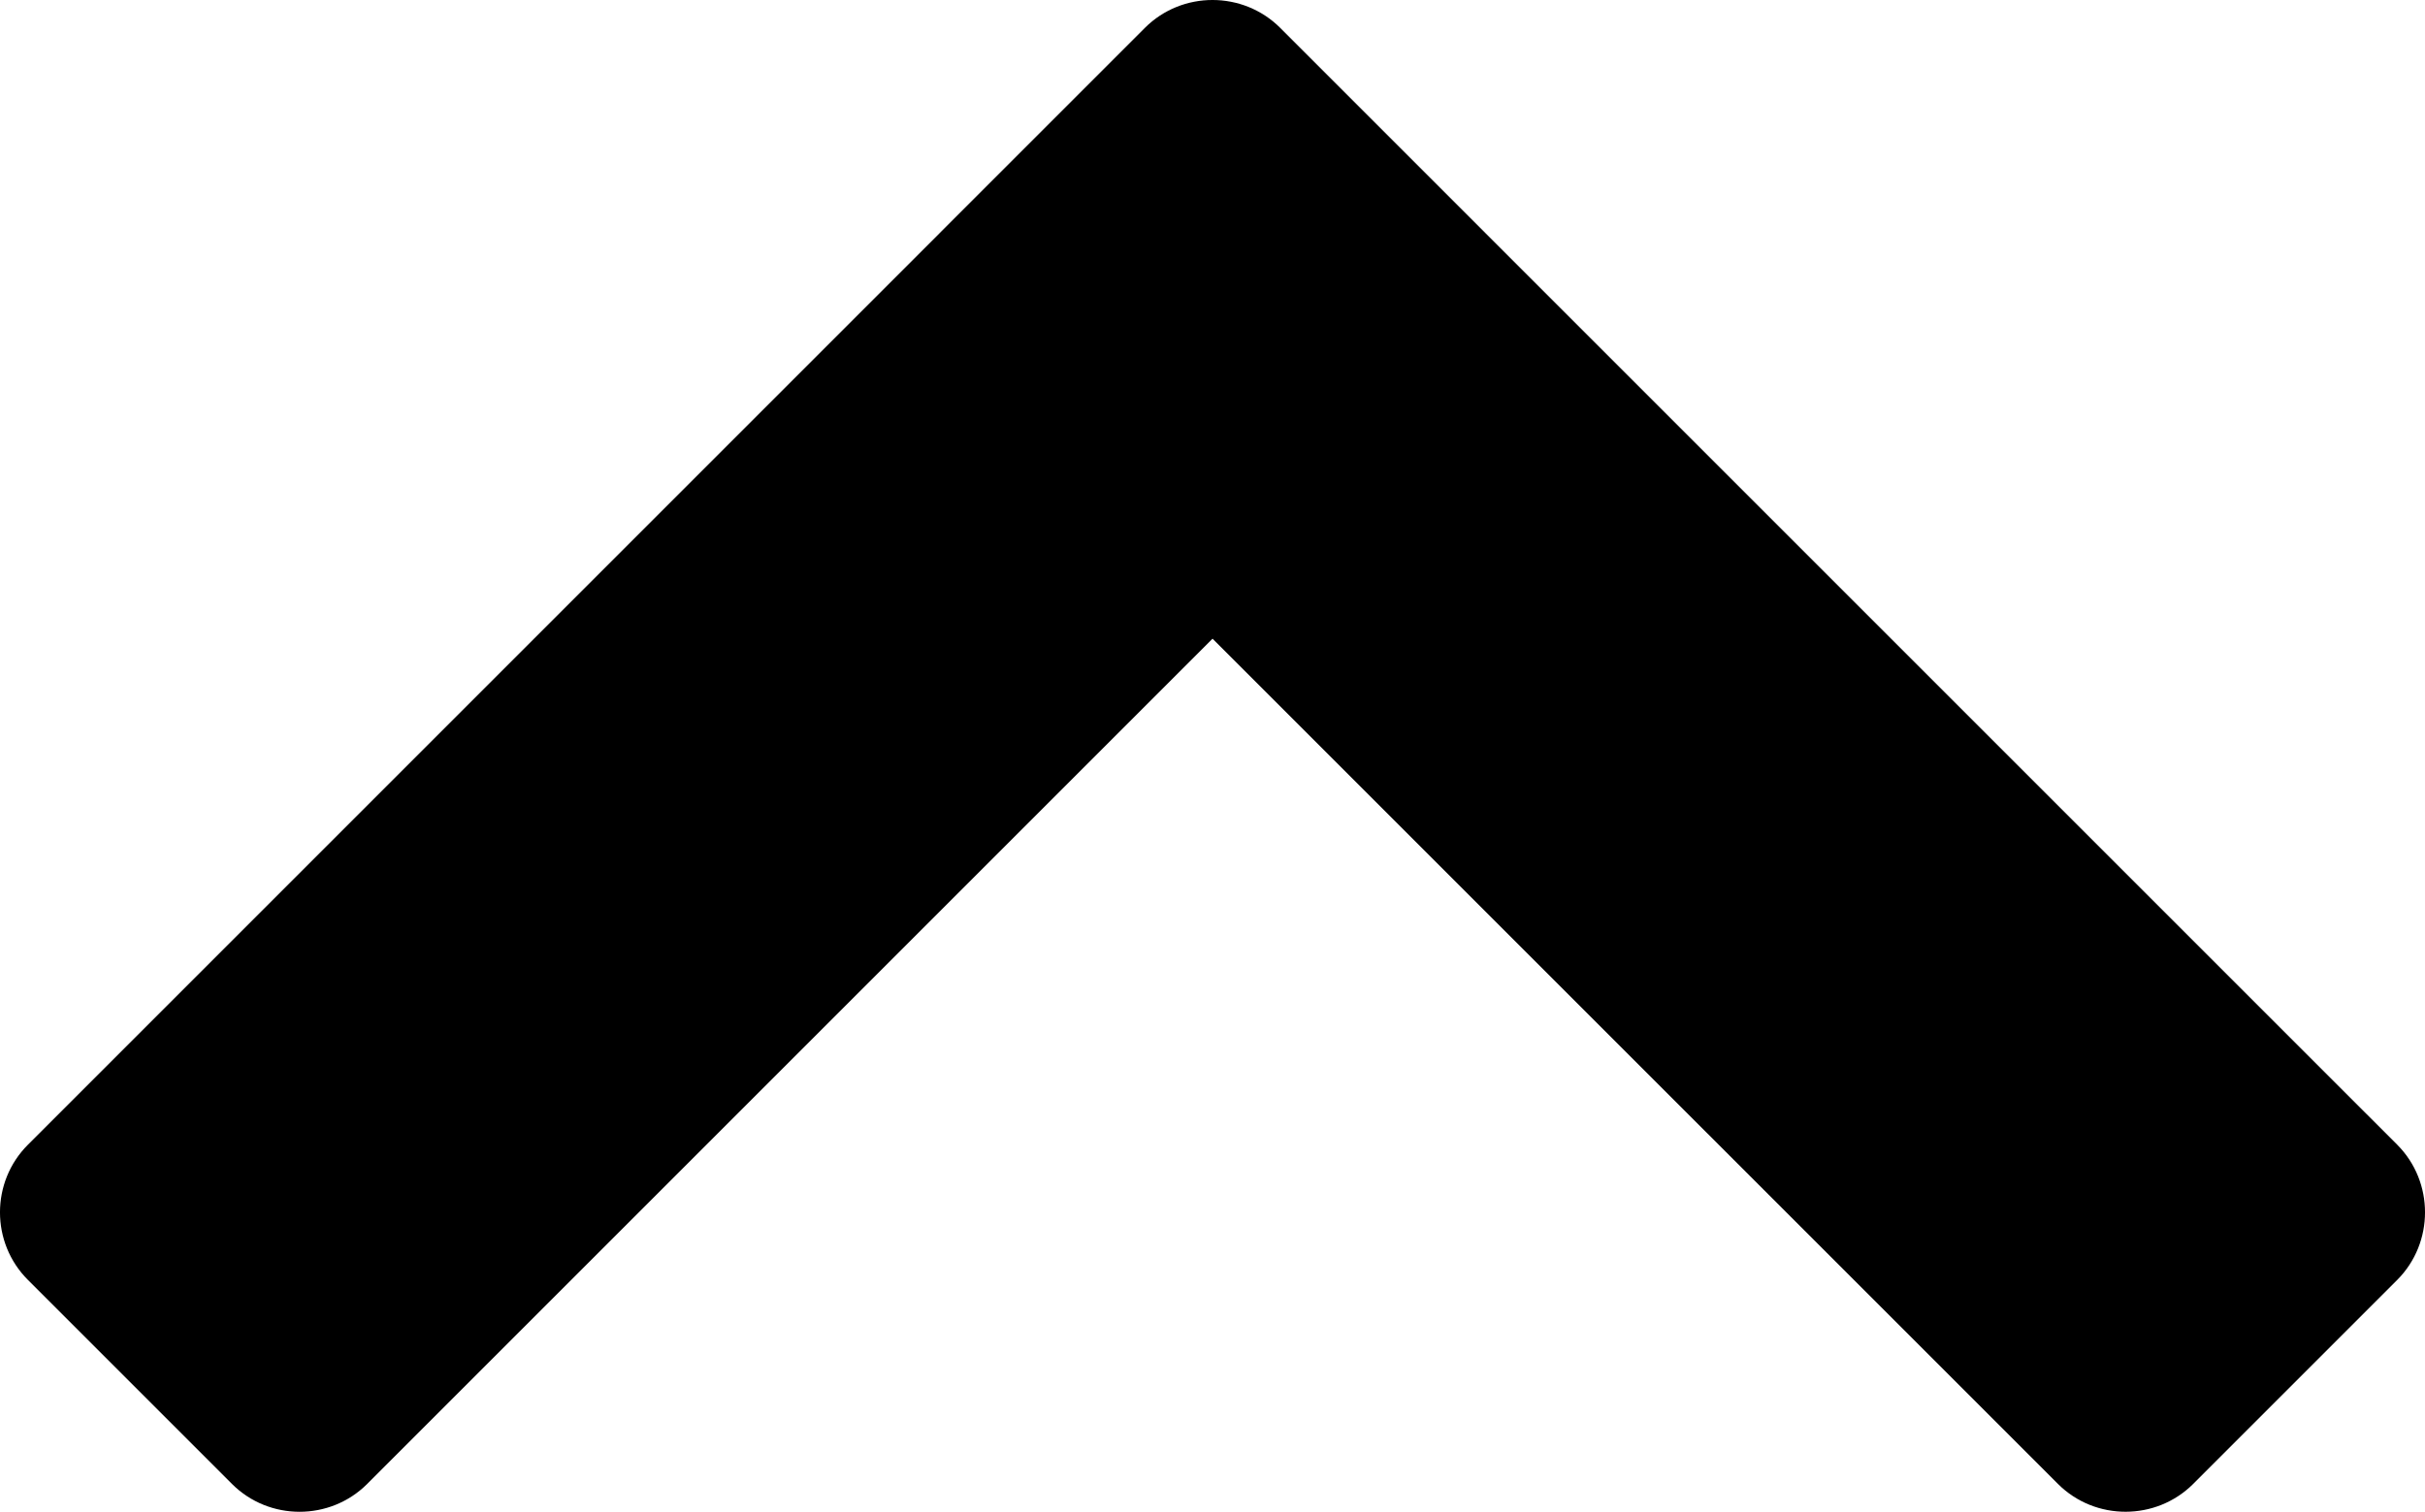 <svg xmlns="http://www.w3.org/2000/svg" shape-rendering="geometricPrecision" text-rendering="geometricPrecision"
  image-rendering="optimizeQuality" fill-rule="evenodd" clip-rule="evenodd" viewBox="0 0 512 319.24">
  <path
    d="m5.9 270.28 43.07 43.07c7.86 7.86 20.73 7.84 28.56 0l178.48-178.48L434.5 313.35c7.86 7.86 20.74 7.82 28.56 0l43.07-43.07c7.83-7.84 7.83-20.72 0-28.56L313.72 49.32l-.36-.37-43.07-43.07c-7.83-7.82-20.7-7.86-28.56 0l-43.07 43.07-.36.37L5.9 241.72c-7.87 7.86-7.87 20.7 0 28.56z" />
</svg>
